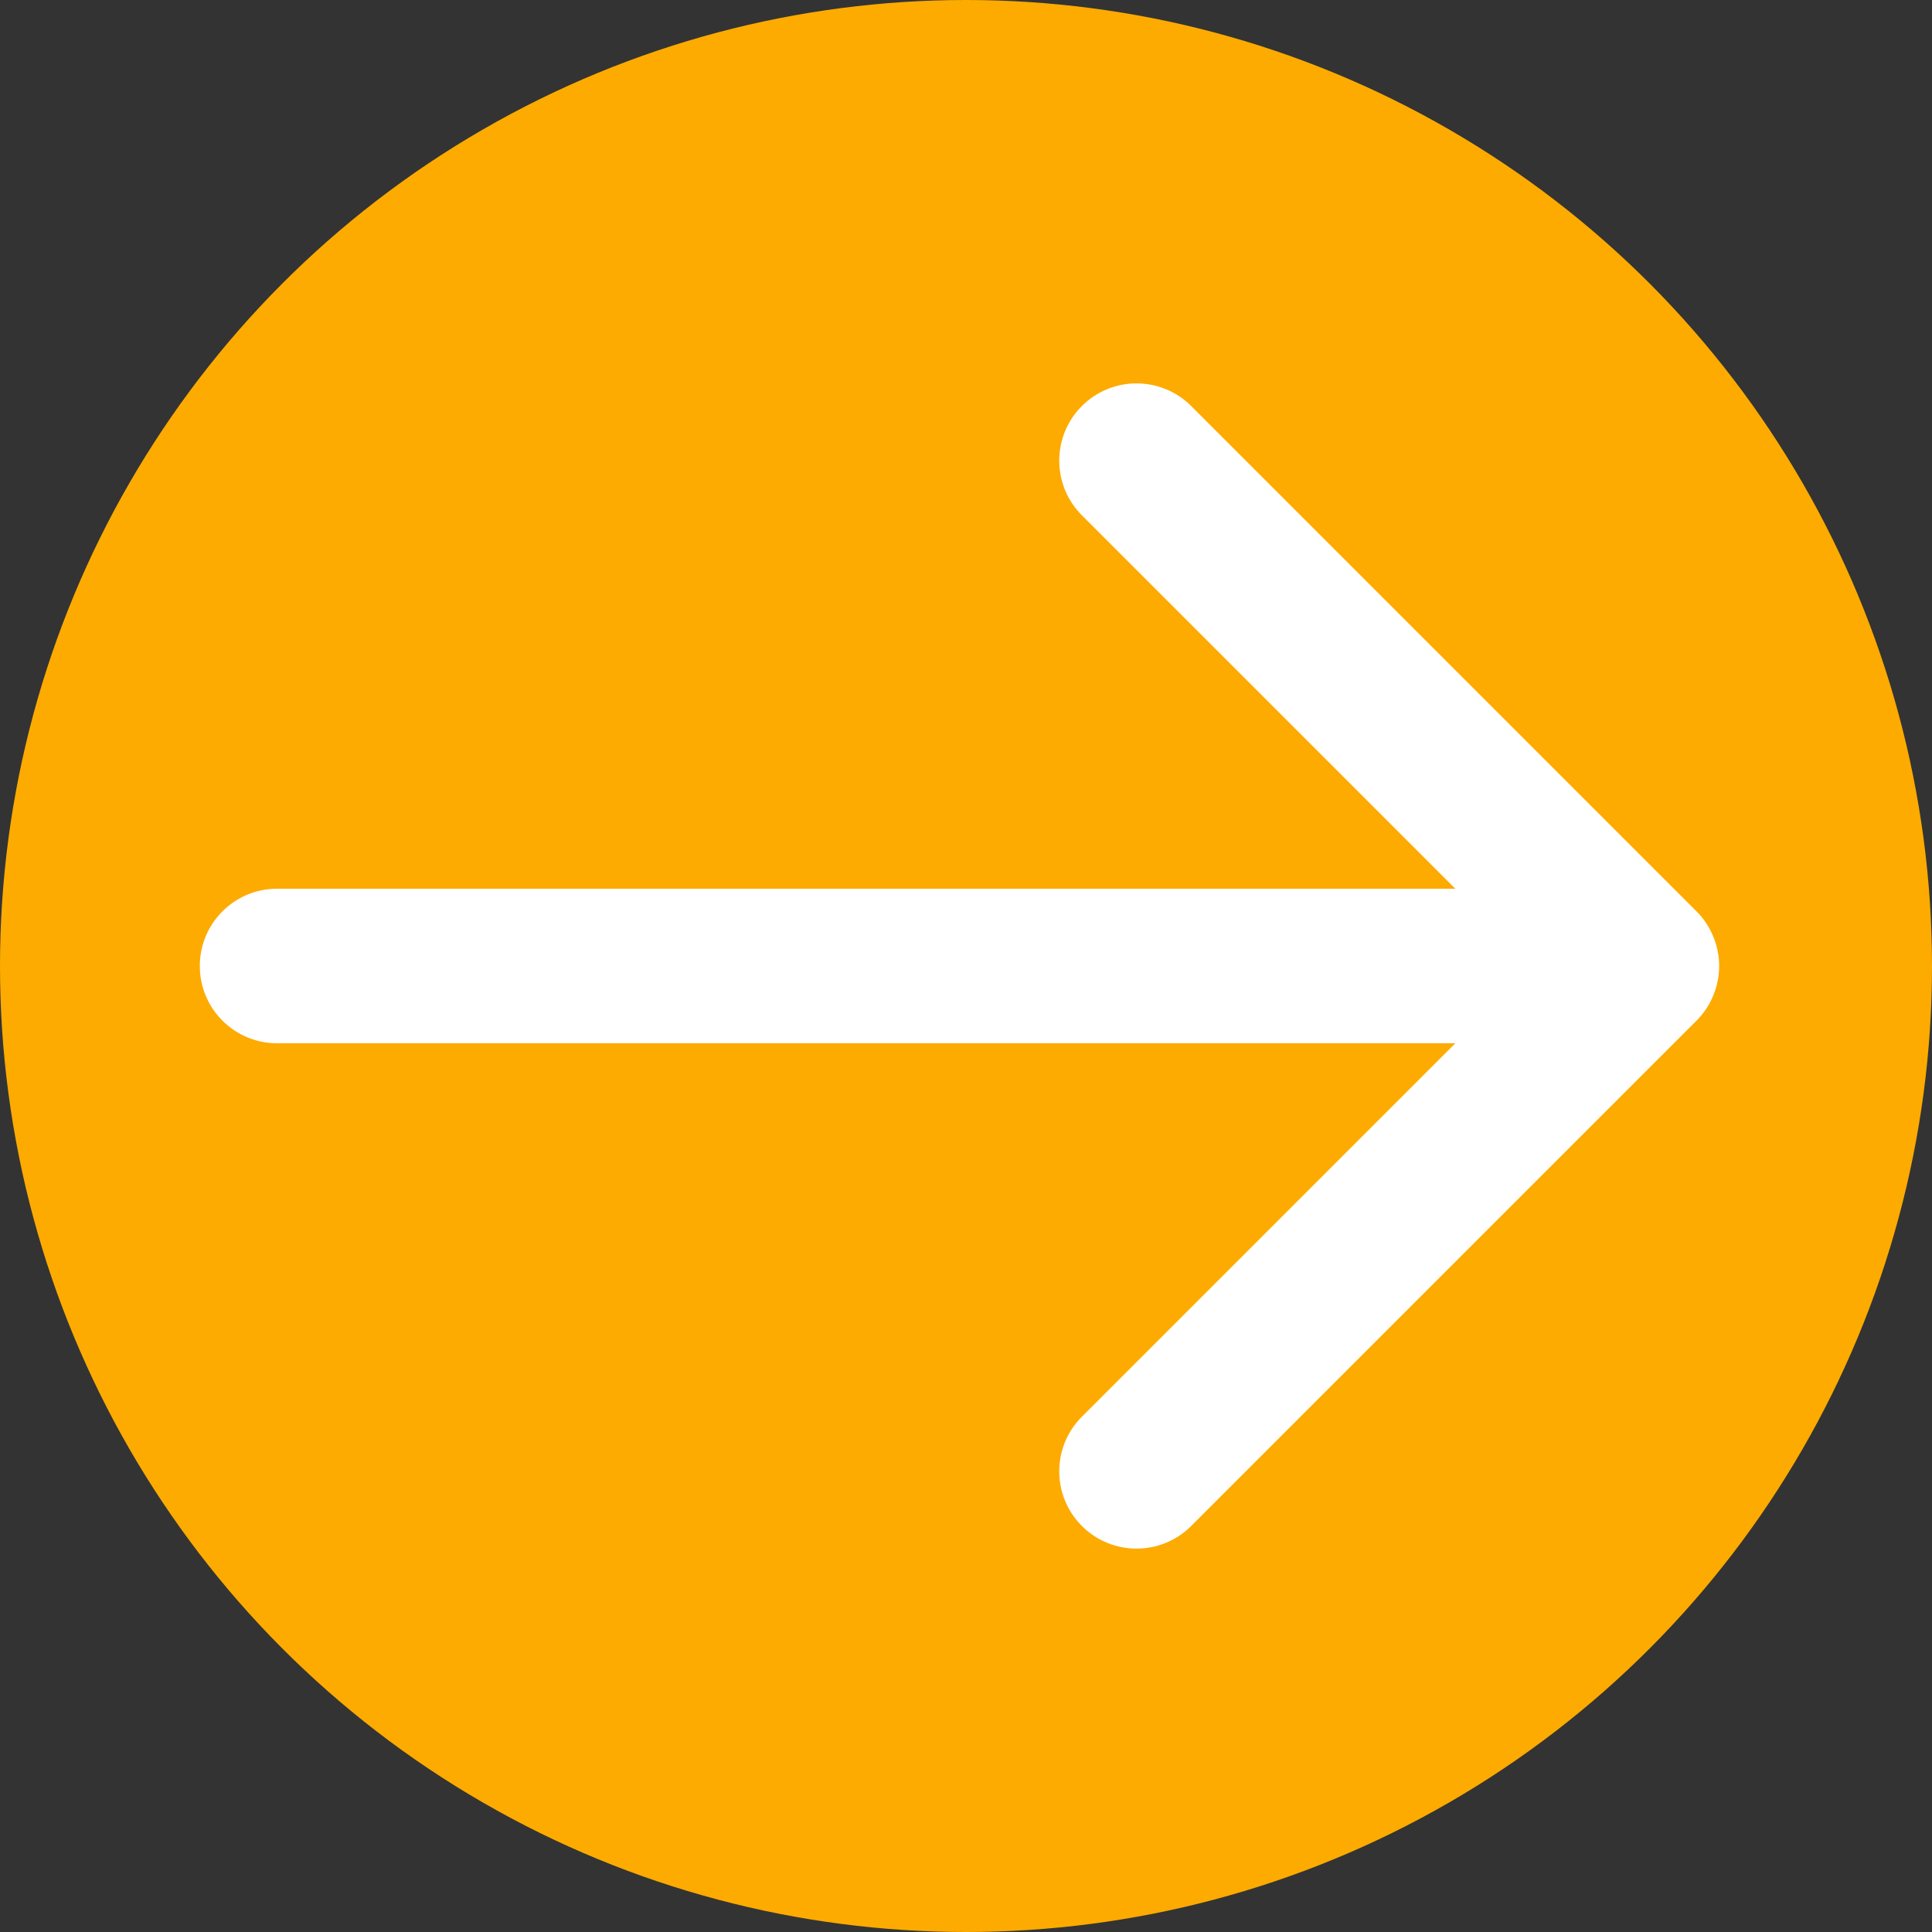 <?xml version="1.0" encoding="UTF-8" standalone="no"?>
<svg
   xmlns:dc="http://purl.org/dc/elements/1.1/"
   xmlns:cc="http://creativecommons.org/ns#"
   xmlns:rdf="http://www.w3.org/1999/02/22-rdf-syntax-ns#"
   xmlns:svg="http://www.w3.org/2000/svg"
   xmlns="http://www.w3.org/2000/svg"
   xmlns:sodipodi="http://sodipodi.sourceforge.net/DTD/sodipodi-0.dtd"
   xmlns:inkscape="http://www.inkscape.org/namespaces/inkscape"
   inkscape:version="1.0 (4035a4f, 2020-05-01)"
   sodipodi:docname="next-icon.svg"
   version="1.1"
   id="svg2302"
   width="100"
   height="100"
   viewBox="0 0 100 100">
  <rect x="0" y="0" width="100" height="100" fill="#333333" stroke="none"/>
  <sodipodi:namedview
     inkscape:current-layer="svg2302"
     inkscape:window-maximized="1"
     inkscape:window-y="23"
     inkscape:window-x="0"
     inkscape:cy="72.351428"
     inkscape:cx="42.25276"
     inkscape:zoom="4.816908"
     showgrid="false"
     id="namedview2328"
     inkscape:window-height="1035"
     inkscape:window-width="1920"
     inkscape:pageshadow="2"
     inkscape:pageopacity="0"
     guidetolerance="10"
     gridtolerance="10"
     objecttolerance="10"
     borderopacity="1"
     bordercolor="#666666"
     pagecolor="#ffffff" />
  <defs
     id="defs2306">
    <marker
       style="overflow:visible"
       id="Arrow2Sstart"
       refX="0"
       refY="0"
       orient="auto">
      <path
         transform="matrix(0.3,0,0,0.3,-0.69,0)"
         d="M 8.719,4.034 -2.207,0.016 8.719,-4.002 c -1.745,2.372 -1.735,5.617 -6e-7,8.035 z"
         style="fill:#000000;fill-opacity:1;fill-rule:evenodd;stroke:#000000;stroke-width:0.625;stroke-linejoin:round;stroke-opacity:1"
         id="path4039" />
    </marker>
    <marker
       style="overflow:visible"
       id="Arrow2Send"
       refX="0"
       refY="0"
       orient="auto">
      <path
         transform="matrix(-0.3,0,0,-0.3,0.69,0)"
         d="M 8.719,4.034 -2.207,0.016 8.719,-4.002 c -1.745,2.372 -1.735,5.617 -6e-7,8.035 z"
         style="fill:#000000;fill-opacity:1;fill-rule:evenodd;stroke:#000000;stroke-width:0.625;stroke-linejoin:round;stroke-opacity:1"
         id="path4042" />
    </marker>
    <marker
       style="overflow:visible"
       id="Arrow1Sstart"
       refX="0"
       refY="0"
       orient="auto">
      <path
         transform="matrix(0.2,0,0,0.2,1.2,0)"
         style="fill:#000000;fill-opacity:1;fill-rule:evenodd;stroke:#000000;stroke-width:1pt;stroke-opacity:1"
         d="M 0,0 5,-5 -12.5,0 5,5 Z"
         id="path4021" />
    </marker>
    <marker
       style="overflow:visible"
       id="Arrow2Mend"
       refX="0"
       refY="0"
       orient="auto">
      <path
         transform="scale(-0.6)"
         d="M 8.719,4.034 -2.207,0.016 8.719,-4.002 c -1.745,2.372 -1.735,5.617 -6e-7,8.035 z"
         style="fill:#000000;fill-opacity:1;fill-rule:evenodd;stroke:#000000;stroke-width:0.625;stroke-linejoin:round;stroke-opacity:1"
         id="path4036" />
    </marker>
    <marker
       style="overflow:visible"
       id="Arrow1Lend"
       refX="0"
       refY="0"
       orient="auto">
      <path
         transform="matrix(-0.8,0,0,-0.8,-10,0)"
         style="fill:#000000;fill-opacity:1;fill-rule:evenodd;stroke:#000000;stroke-width:1pt;stroke-opacity:1"
         d="M 0,0 5,-5 -12.5,0 5,5 Z"
         id="path4012" />
    </marker>
    <marker
       style="overflow:visible"
       id="Arrow2Lstart"
       refX="0"
       refY="0"
       orient="auto">
      <path
         transform="matrix(1.1,0,0,1.1,1.1,0)"
         d="M 8.719,4.034 -2.207,0.016 8.719,-4.002 c -1.745,2.372 -1.735,5.617 -6e-7,8.035 z"
         style="fill:#000000;fill-opacity:1;fill-rule:evenodd;stroke:#000000;stroke-width:0.625;stroke-linejoin:round;stroke-opacity:1"
         id="path4027" />
    </marker>
    <rect
       id="rect3828"
       height="349.786"
       width="339.763"
       y="57.128"
       x="-48.108" />
    <marker
       orient="auto"
       refY="0"
       refX="0"
       id="Arrow2Sstart-3"
       style="overflow:visible">
      <path
         id="path4039-7"
         style="fill:#000000;fill-opacity:1;fill-rule:evenodd;stroke:#000000;stroke-width:0.625;stroke-linejoin:round;stroke-opacity:1"
         d="M 8.719,4.034 -2.207,0.016 8.719,-4.002 c -1.745,2.372 -1.735,5.617 -6e-7,8.035 z"
         transform="matrix(0.3,0,0,0.3,-0.69,0)" />
    </marker>
    <marker
       orient="auto"
       refY="0"
       refX="0"
       id="Arrow2Send-4"
       style="overflow:visible">
      <path
         id="path4042-3"
         style="fill:#000000;fill-opacity:1;fill-rule:evenodd;stroke:#000000;stroke-width:0.625;stroke-linejoin:round;stroke-opacity:1"
         d="M 8.719,4.034 -2.207,0.016 8.719,-4.002 c -1.745,2.372 -1.735,5.617 -6e-7,8.035 z"
         transform="matrix(-0.3,0,0,-0.3,0.69,0)" />
    </marker>
    <marker
       orient="auto"
       refY="0"
       refX="0"
       id="Arrow2Sstart-2"
       style="overflow:visible">
      <path
         id="path4039-8"
         style="fill:#000000;fill-opacity:1;fill-rule:evenodd;stroke:#000000;stroke-width:0.625;stroke-linejoin:round;stroke-opacity:1"
         d="M 8.719,4.034 -2.207,0.016 8.719,-4.002 c -1.745,2.372 -1.735,5.617 -6e-7,8.035 z"
         transform="matrix(0.3,0,0,0.3,-0.69,0)" />
    </marker>
  </defs>
  <circle
     r="50"
     cy="50"
     cx="50"
     id="path3848"
     style="fill:#fdab00;fill-opacity:1;stroke:none;stroke-width:8;stroke-linecap:round;stroke-linejoin:round;stroke-miterlimit:4;stroke-dasharray:none;stroke-dashoffset:0;stroke-opacity:1" />
  <path
     sodipodi:nodetypes="scccsssccccccccccccccccccccccsccccscccccccccccccccccccccccccccccccccccccccccccccccccs"
     d="m 58.773,19.844 c -1.042,0.014 -2.038,0.434 -2.775,1.172 -1.562,1.562 -1.562,4.094 0,5.656 L 75.326,46 H 14.342 c -2.209,0 -4,1.791 -4,4 0,2.209 1.791,4 4,4 H 75.326 L 55.998,73.328 c -1.562,1.562 -1.562,4.094 0,5.656 1.562,1.563 4.096,1.563 5.658,0 L 87.812,52.828 c 0.012,-0.012 0.025,-0.025 0.037,-0.037 0.008,-0.008 0.016,-0.017 0.023,-0.025 0.03,-0.032 0.06,-0.065 0.09,-0.098 0.071,-0.079 0.139,-0.161 0.203,-0.246 0.004,-0.004 0.008,-0.009 0.012,-0.014 0.023,-0.031 0.046,-0.062 0.068,-0.094 0.01,-0.014 0.02,-0.029 0.029,-0.043 0.022,-0.032 0.043,-0.063 0.064,-0.096 0.01,-0.015 0.02,-0.03 0.029,-0.045 0.005,-0.009 0.01,-0.018 0.016,-0.027 0.024,-0.039 0.048,-0.078 0.07,-0.117 0.028,-0.048 0.054,-0.097 0.08,-0.146 0.026,-0.05 0.051,-0.101 0.074,-0.152 0.016,-0.034 0.032,-0.069 0.047,-0.104 0.007,-0.017 0.014,-0.034 0.021,-0.051 0.003,-0.007 0.005,-0.014 0.008,-0.021 0.018,-0.045 0.036,-0.09 0.053,-0.135 0.019,-0.052 0.038,-0.105 0.055,-0.158 0.017,-0.052 0.032,-0.104 0.047,-0.156 l 0.002,-0.006 c 0.01,-0.037 0.02,-0.074 0.029,-0.111 0.004,-0.017 0.008,-0.034 0.012,-0.051 0.008,-0.038 0.016,-0.075 0.023,-0.113 0.003,-0.018 0.007,-0.035 0.01,-0.053 0.007,-0.038 0.014,-0.075 0.02,-0.113 0.003,-0.017 0.005,-0.034 0.008,-0.051 0.001,-0.009 0.003,-0.017 0.004,-0.025 0.006,-0.047 0.011,-0.095 0.016,-0.143 0.006,-0.056 0.01,-0.112 0.014,-0.168 0.003,-0.056 0.005,-0.112 0.006,-0.168 0.001,-0.056 0.001,-0.112 0,-0.168 -0.002,-0.052 -0.004,-0.104 -0.008,-0.156 6e-6,-0.004 6e-6,-0.008 0,-0.012 -0.003,-0.038 -0.006,-0.077 -0.01,-0.115 -0.002,-0.018 -0.004,-0.035 -0.006,-0.053 -0.004,-0.038 -0.009,-0.076 -0.014,-0.113 -0.003,-0.018 -0.005,-0.035 -0.008,-0.053 -0.006,-0.038 -0.012,-0.076 -0.02,-0.113 -0.003,-0.018 -0.006,-0.035 -0.01,-0.053 -0.003,-0.012 -0.005,-0.025 -0.008,-0.037 -0.009,-0.042 -0.019,-0.085 -0.029,-0.127 -0.013,-0.054 -0.028,-0.108 -0.043,-0.162 -0.011,-0.037 -0.022,-0.074 -0.033,-0.111 -0.005,-0.017 -0.01,-0.034 -0.016,-0.051 -0.006,-0.018 -0.013,-0.035 -0.02,-0.053 -0.01,-0.029 -0.021,-0.057 -0.031,-0.086 -0.002,-0.006 -0.004,-0.013 -0.006,-0.02 -0.014,-0.035 -0.028,-0.071 -0.043,-0.105 -0.015,-0.036 -0.031,-0.072 -0.047,-0.107 -0.006,-0.016 -0.013,-0.031 -0.02,-0.047 -0.008,-0.016 -0.016,-0.033 -0.023,-0.049 -0.003,-0.006 -0.006,-0.012 -0.01,-0.018 -0.02,-0.043 -0.041,-0.085 -0.062,-0.127 l -0.004,-0.006 c -0.018,-0.033 -0.036,-0.067 -0.055,-0.1 -0.009,-0.016 -0.018,-0.031 -0.027,-0.047 -0.005,-0.008 -0.01,-0.016 -0.016,-0.023 -0.021,-0.035 -0.042,-0.071 -0.064,-0.105 -0.003,-0.005 -0.005,-0.009 -0.008,-0.014 -0.021,-0.032 -0.043,-0.064 -0.064,-0.096 -0.01,-0.014 -0.019,-0.029 -0.029,-0.043 -0.022,-0.032 -0.045,-0.063 -0.068,-0.094 -0.032,-0.043 -0.066,-0.085 -0.1,-0.127 l -0.004,-0.006 -0.002,-0.002 c -0.031,-0.038 -0.063,-0.076 -0.096,-0.113 -0.004,-0.004 -0.008,-0.008 -0.012,-0.012 -0.012,-0.013 -0.023,-0.026 -0.035,-0.039 -0.026,-0.028 -0.053,-0.056 -0.08,-0.084 -0.012,-0.013 -0.025,-0.026 -0.037,-0.039 l -0.004,-0.004 -26.156,-26.156 C 60.893,20.252 59.853,19.829 58.773,19.844 Z"
     style="color:#000000;font-style:normal;font-variant:normal;font-weight:normal;font-stretch:normal;font-size:medium;line-height:normal;font-family:sans-serif;font-variant-ligatures:normal;font-variant-position:normal;font-variant-caps:normal;font-variant-numeric:normal;font-variant-alternates:normal;font-variant-east-asian:normal;font-feature-settings:normal;font-variation-settings:normal;text-indent:0;text-align:start;text-decoration:none;text-decoration-line:none;text-decoration-style:solid;text-decoration-color:#000000;letter-spacing:normal;word-spacing:normal;text-transform:none;writing-mode:lr-tb;direction:ltr;text-orientation:mixed;dominant-baseline:auto;baseline-shift:baseline;text-anchor:start;white-space:normal;shape-padding:0;shape-margin:0;inline-size:0;clip-rule:nonzero;display:inline;overflow:visible;visibility:visible;opacity:1;isolation:auto;mix-blend-mode:normal;color-interpolation:sRGB;color-interpolation-filters:linearRGB;solid-color:#000000;solid-opacity:1;vector-effect:none;fill:#ffffff;fill-opacity:1;fill-rule:nonzero;stroke:none;stroke-width:8;stroke-linecap:round;stroke-linejoin:round;stroke-miterlimit:4;stroke-dasharray:none;stroke-dashoffset:0;stroke-opacity:1;color-rendering:auto;image-rendering:auto;shape-rendering:auto;text-rendering:auto;enable-background:accumulate;stop-color:#000000;stop-opacity:1"
     id="path3880" />
</svg>
